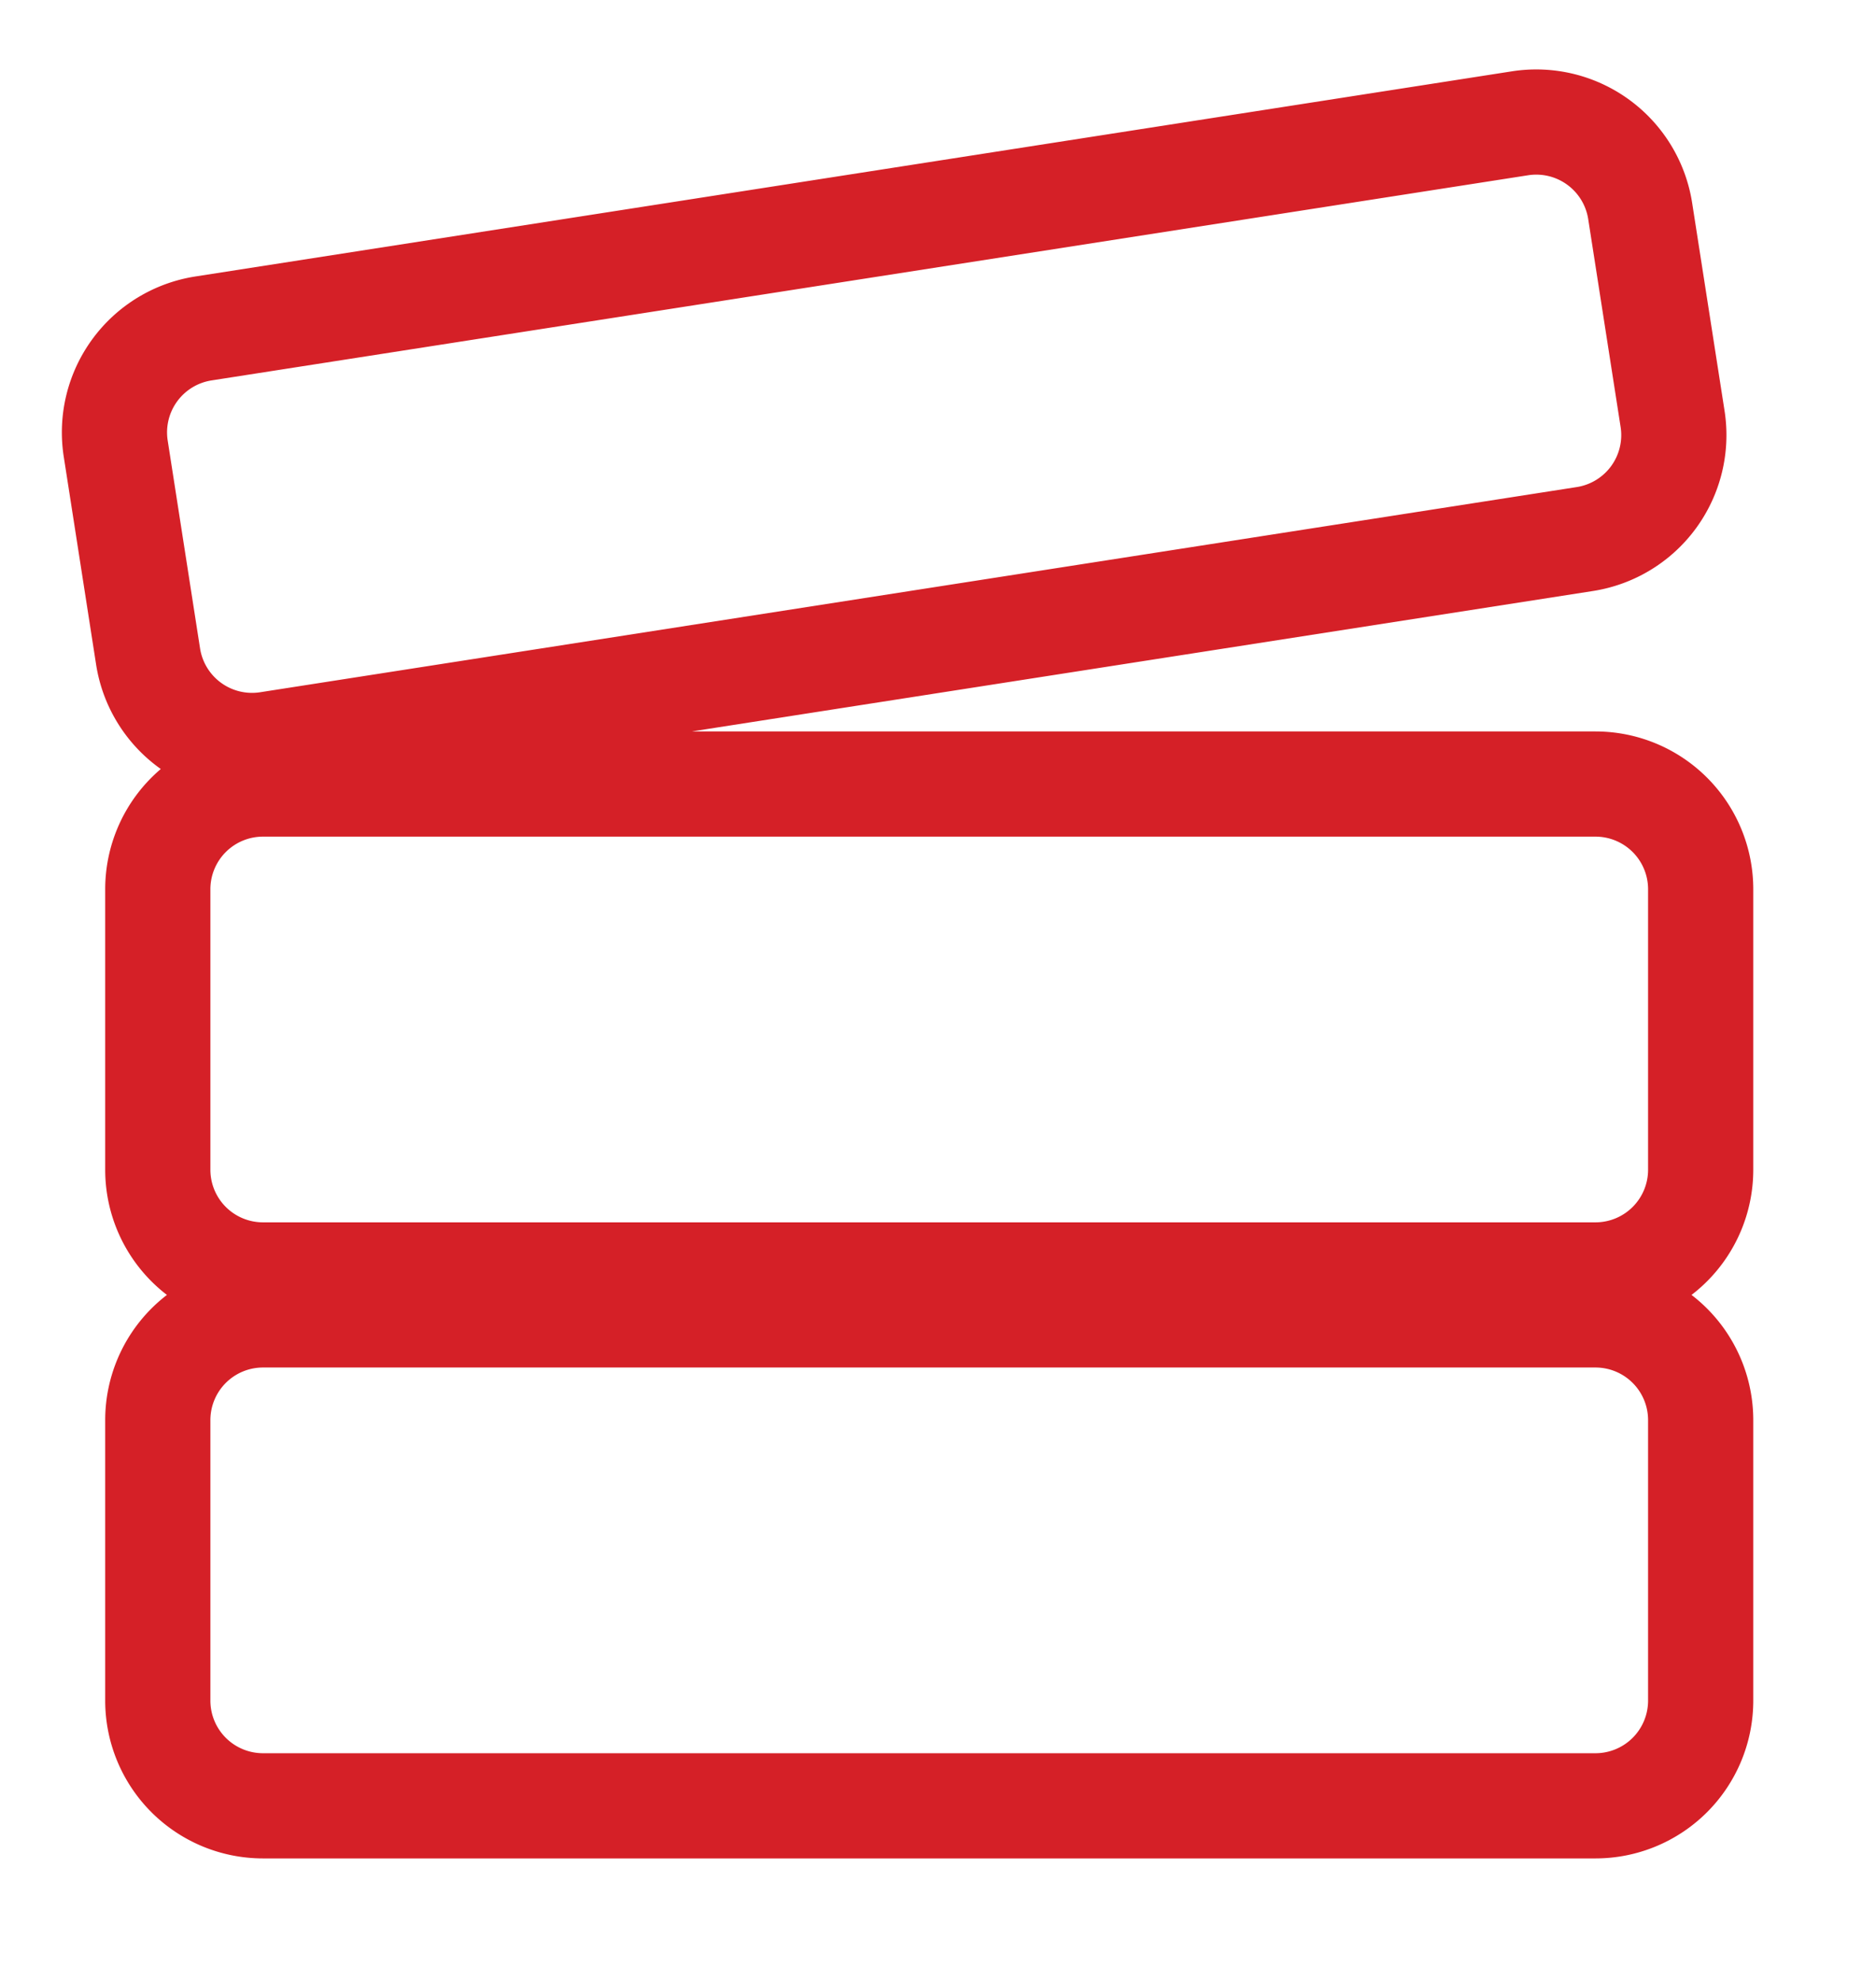 <svg xmlns="http://www.w3.org/2000/svg" width="53.5" height="56.5">
  <path stroke="#D52027" stroke-width="3" fill="none" d="M7.5 37.5h38a3 3 0 0 1 3 3v8a3 3 0 0 1-3 3h-38a3 3 0 0 1-3-3v-8a3 3 0 0 1 3-3ZM7.5 22.36h38a3 3 0 0 1 3 3v8a3 3 0 0 1-3 3h-38a3 3 0 0 1-3-3v-8a3 3 0 0 1 3-3ZM5.802 9.367l37.547-5.851a3 3 0 0 1 3.426 2.503l.924 5.928a3 3 0 0 1-2.503 3.426L7.65 21.224a3 3 0 0 1-3.427-2.502L3.3 12.793a3 3 0 0 1 2.502-3.426Z"/>
</svg>
